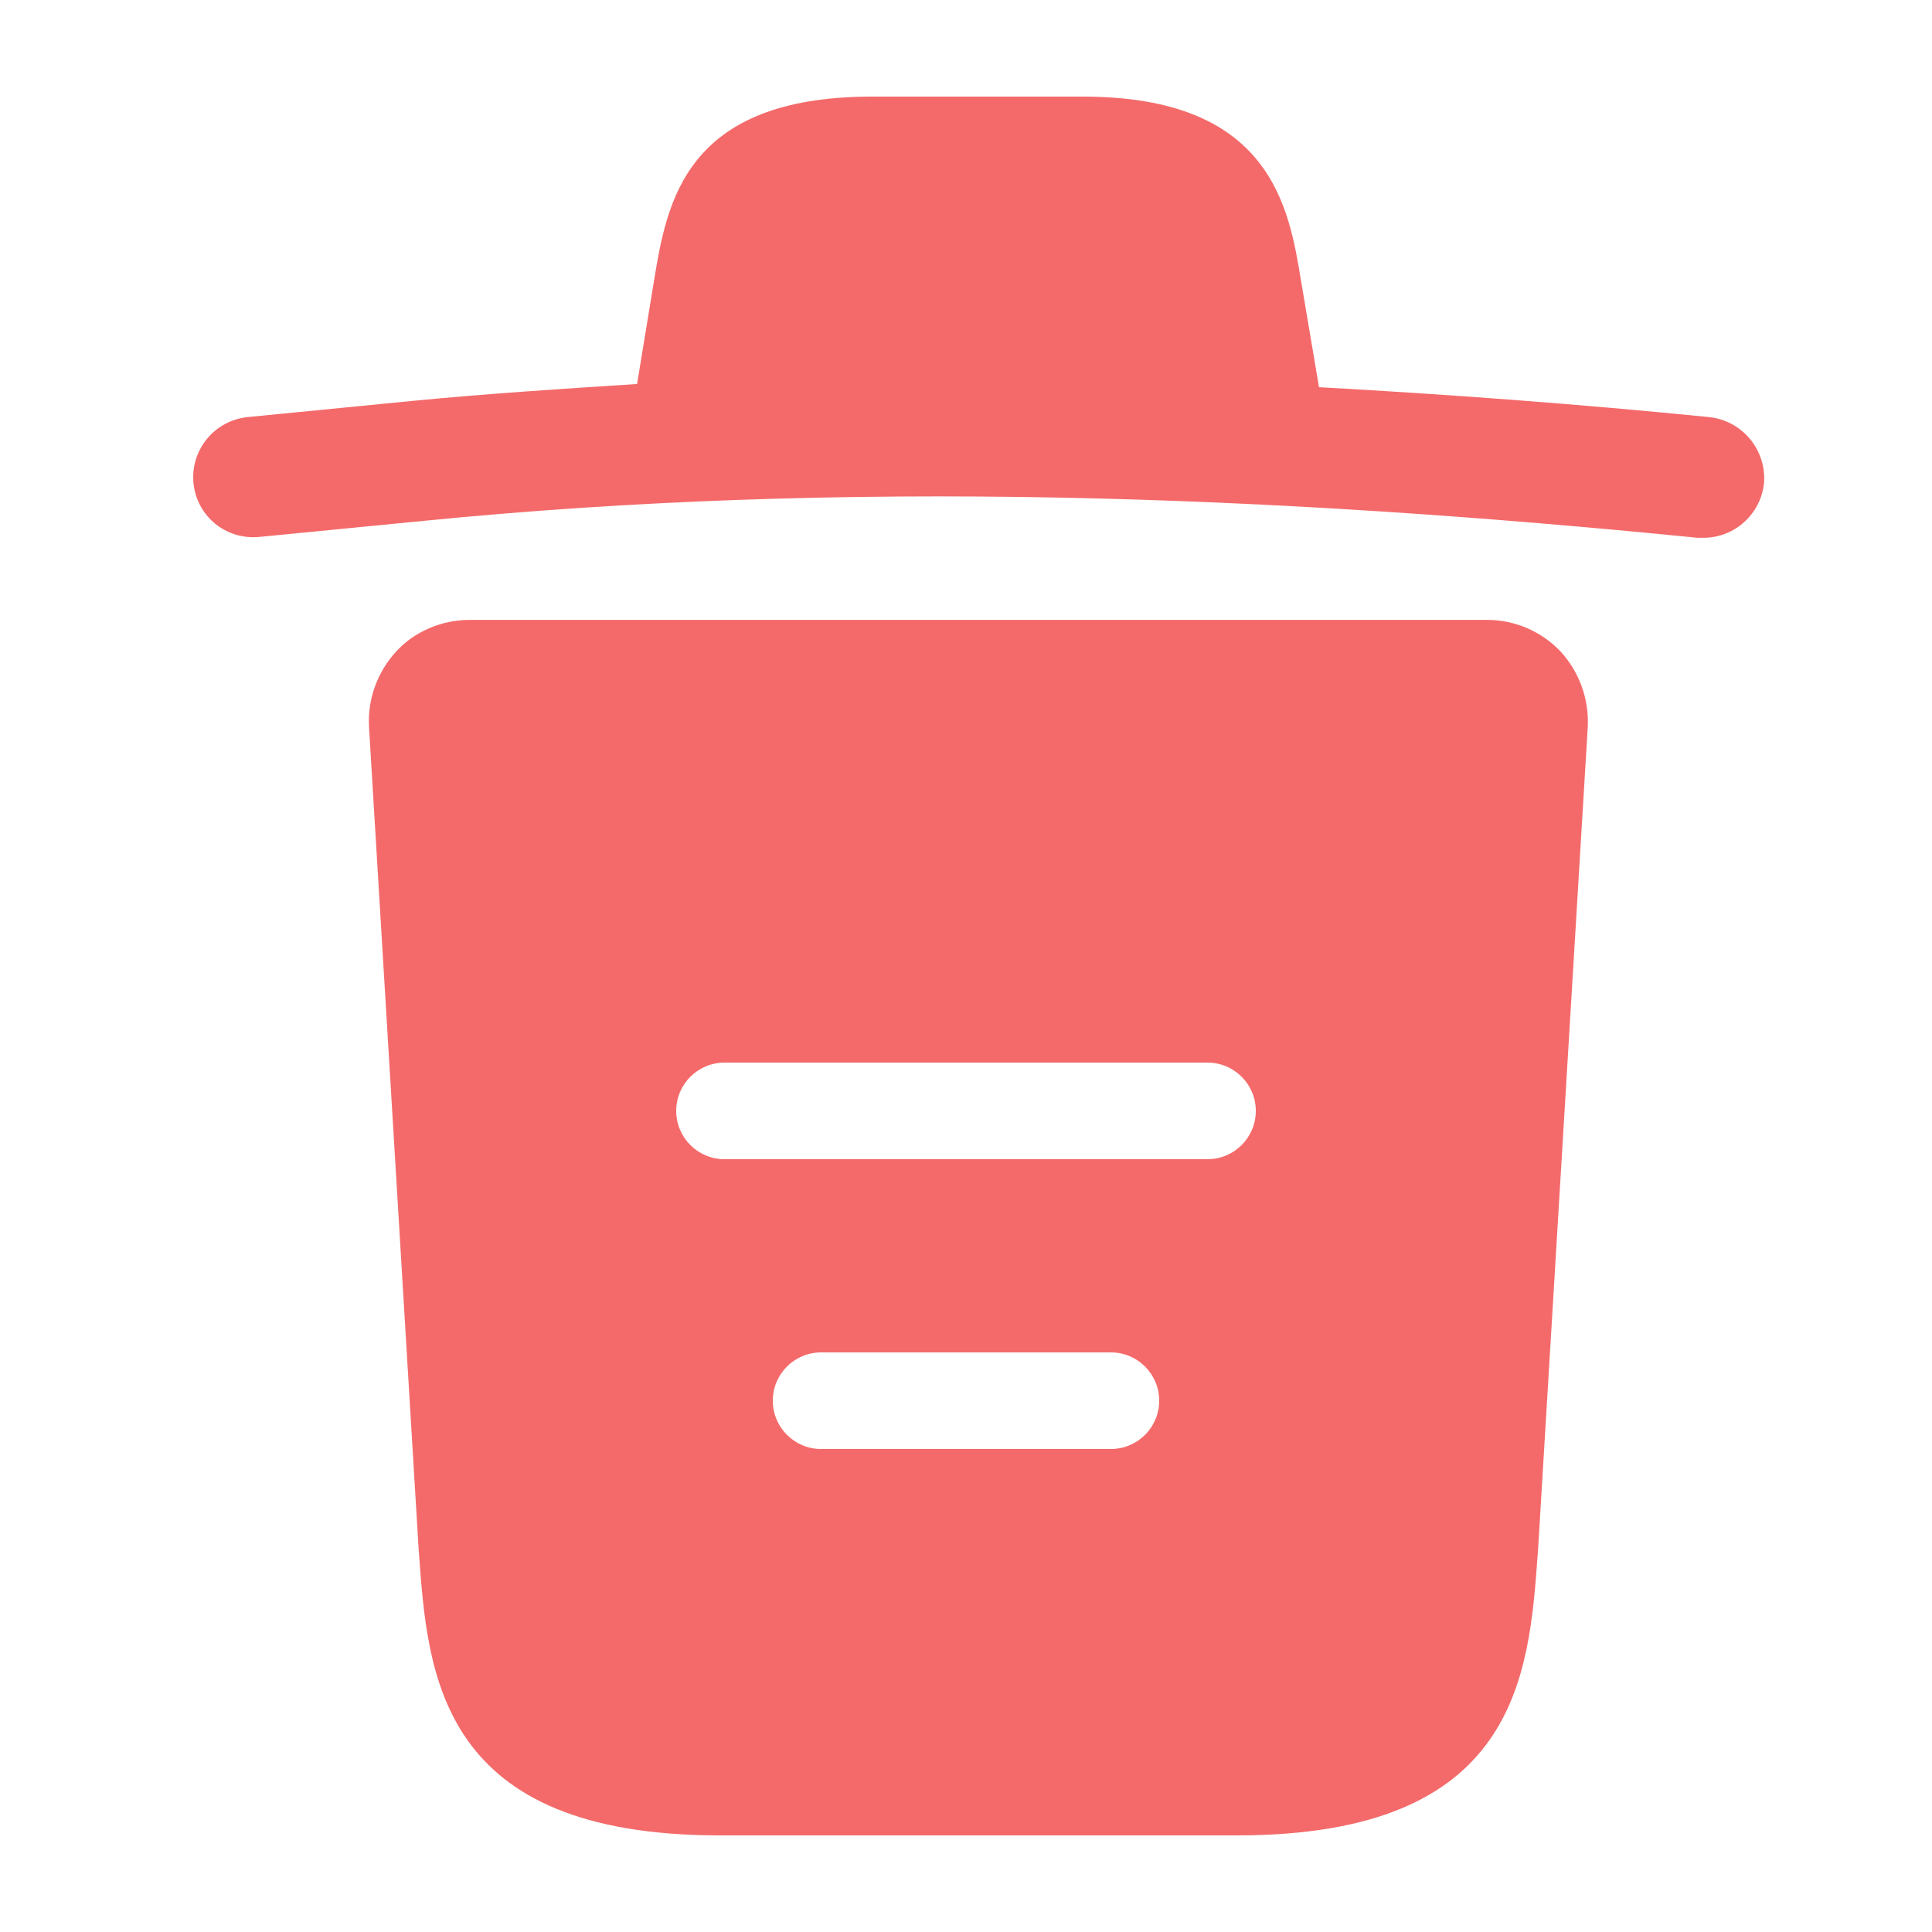 <svg width="20" height="20" viewBox="0 0 20 20" fill="none" xmlns="http://www.w3.org/2000/svg">
<path d="M13.653 4.008C15.003 4.083 16.345 4.183 17.686 4.317C17.852 4.333 18.006 4.413 18.113 4.541C18.221 4.669 18.274 4.834 18.261 5C18.228 5.325 17.953 5.567 17.636 5.567H17.57C13.153 5.125 8.753 4.958 4.386 5.392L2.686 5.558C2.336 5.592 2.036 5.342 2.003 5C1.97 4.658 2.22 4.35 2.57 4.317L4.27 4.15C5.045 4.075 5.82 4.025 6.595 3.975L6.77 2.908C6.903 2.1 7.086 1 9.028 1H11.211C13.157 1 13.344 2.145 13.469 2.912L13.47 2.917L13.653 4V4.008Z" fill="#F46A6A"/>
<path fill-rule="evenodd" clip-rule="evenodd" d="M15.395 6.417C15.678 6.417 15.953 6.533 16.153 6.742C16.345 6.95 16.453 7.233 16.436 7.533L15.92 16.075L15.919 16.078C15.828 17.352 15.709 19 12.803 19H7.453C4.548 19 4.428 17.346 4.337 16.079L4.336 16.075L3.82 7.525C3.803 7.233 3.911 6.95 4.103 6.742C4.295 6.533 4.578 6.417 4.861 6.417H15.395ZM7 11.5C7 11.224 7.224 11 7.5 11H12.5C12.776 11 13 11.224 13 11.5C13 11.776 12.776 12 12.5 12H7.5C7.224 12 7 11.776 7 11.5ZM8.5 14C8.224 14 8 14.224 8 14.5C8 14.776 8.224 15 8.5 15H11.5C11.776 15 12 14.776 12 14.5C12 14.224 11.776 14 11.5 14H8.5Z" fill="#F46A6A"/>
</svg>
